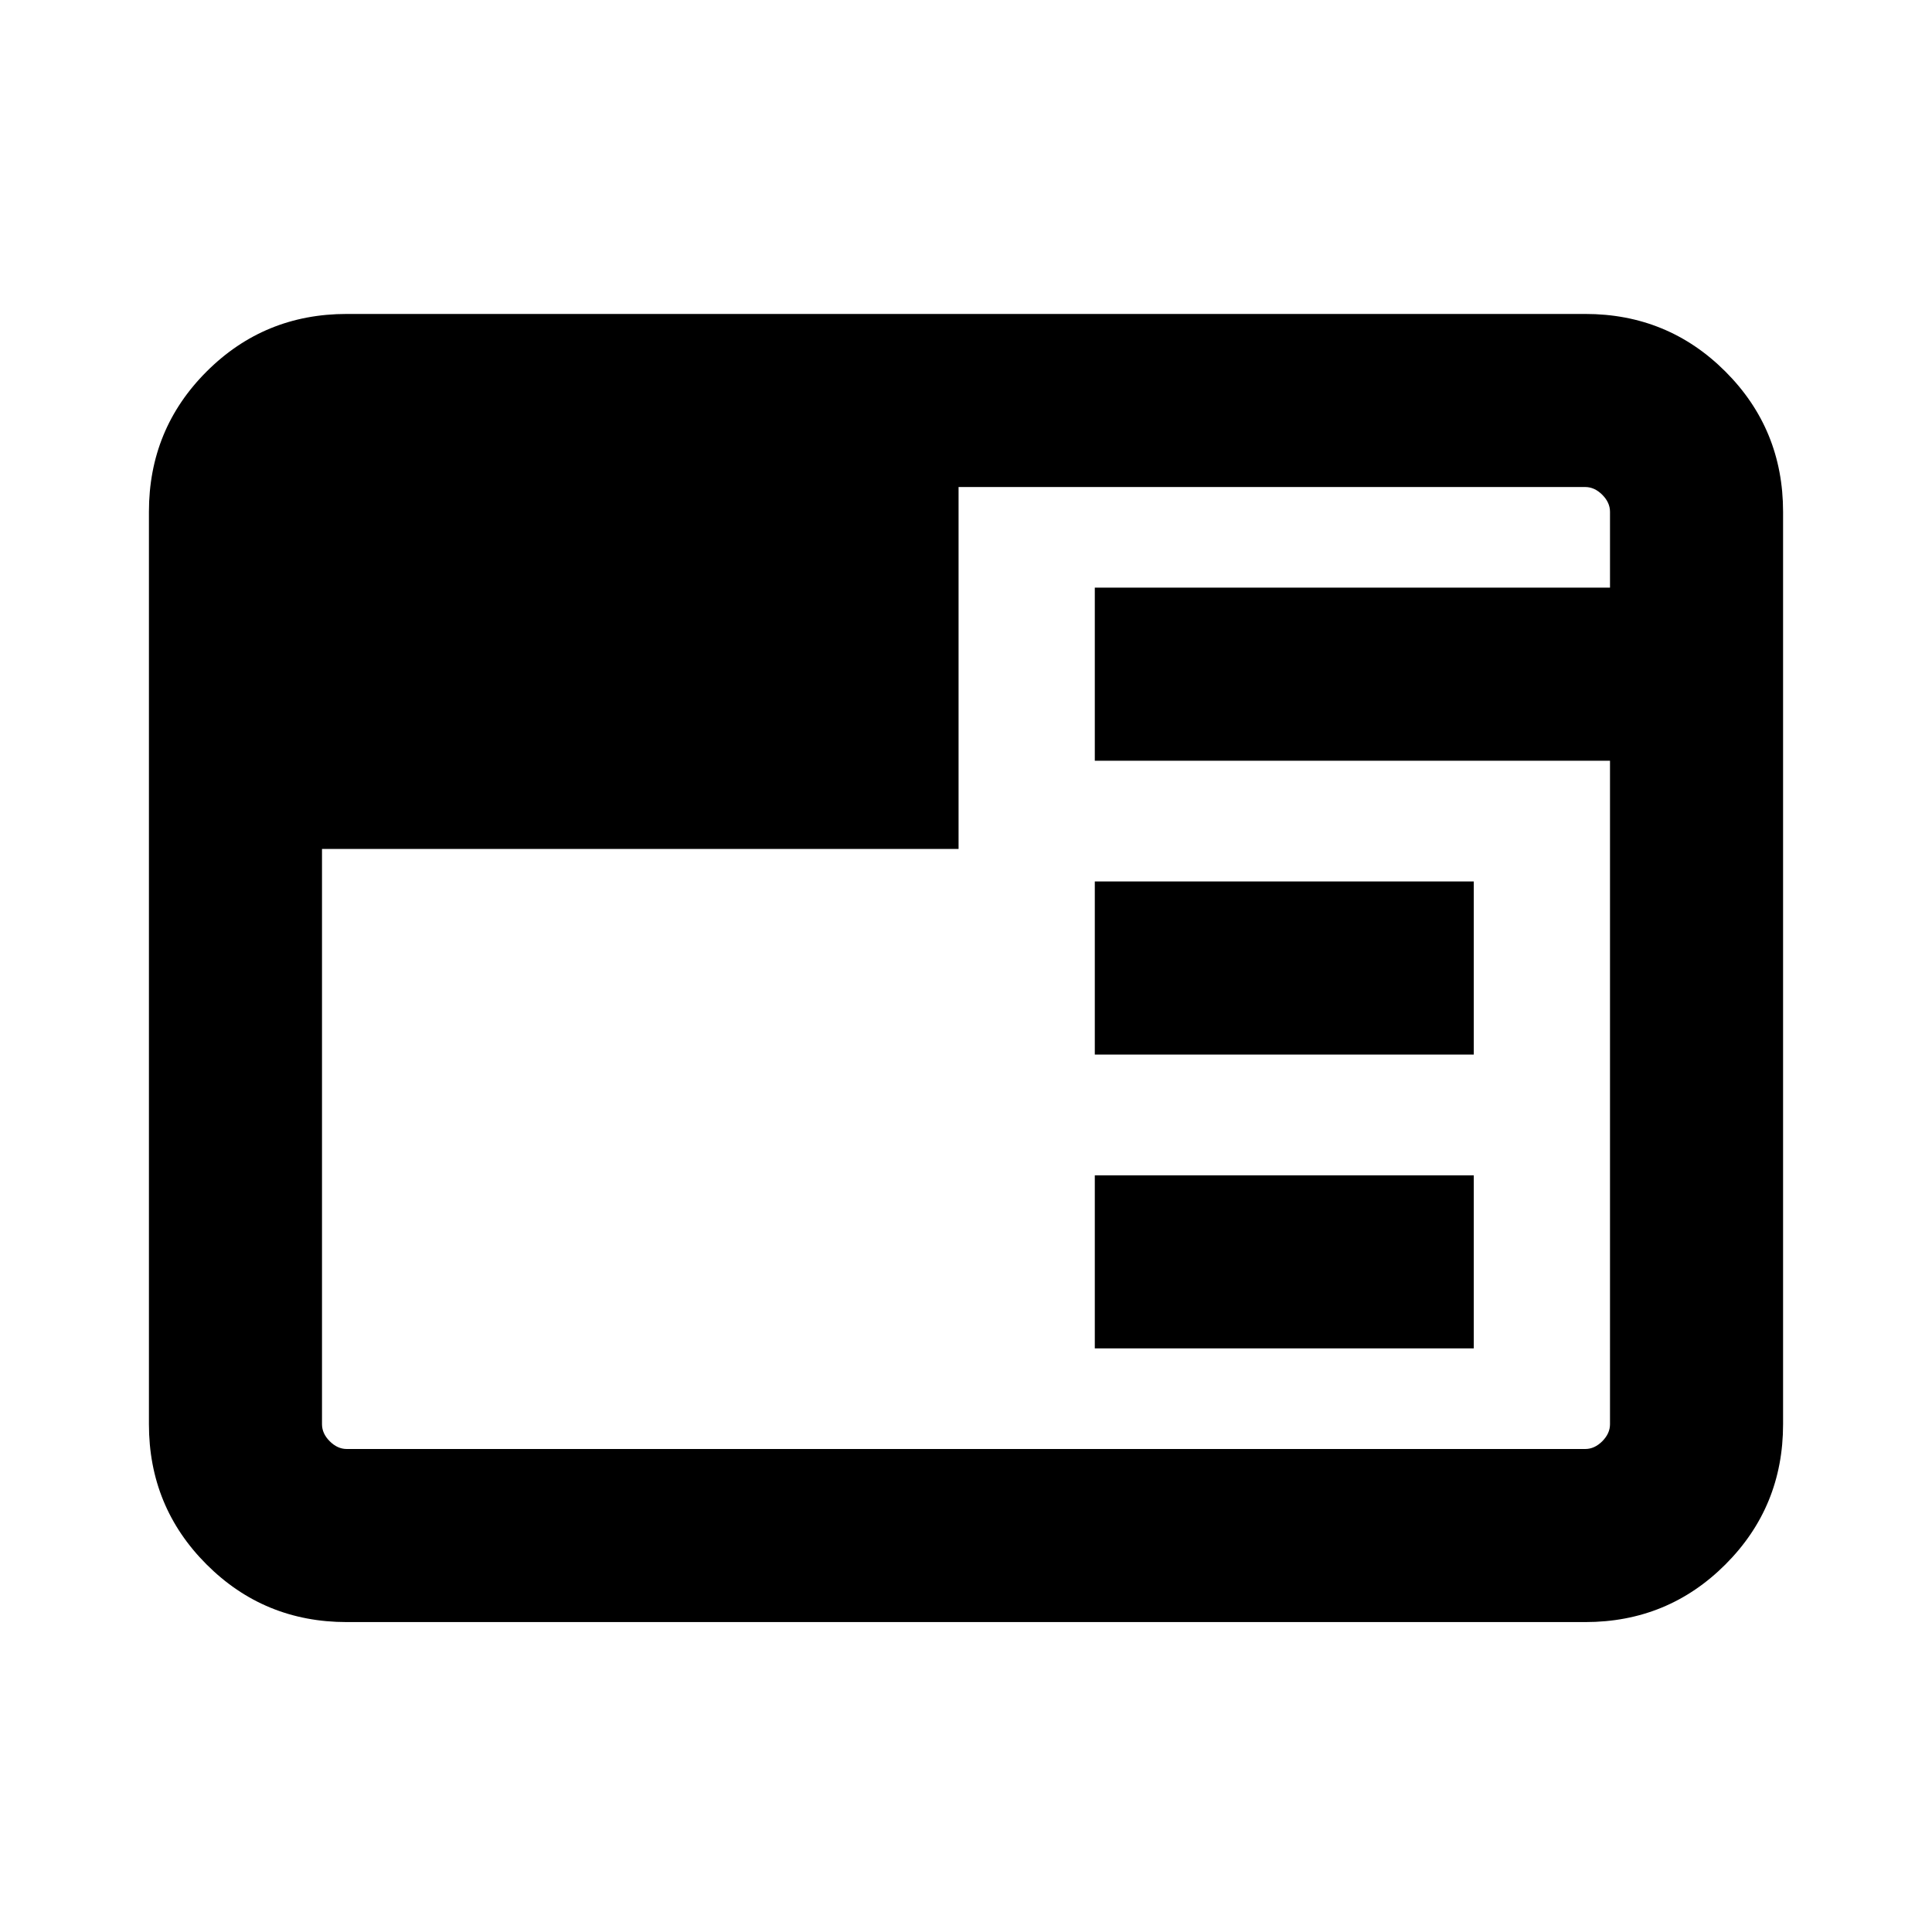 <svg xmlns="http://www.w3.org/2000/svg" height="24" viewBox="0 96 960 960" width="24"><path d="M172.309 901.999q-41.033 0-69.67-28.638-28.638-28.637-28.638-69.67V350.309q0-41.033 28.638-69.67 28.637-28.638 69.67-28.638h615.382q41.033 0 69.67 28.638 28.638 28.637 28.638 69.67v453.382q0 41.033-28.638 69.67-28.637 28.638-69.67 28.638H172.309Zm371.691-136v-85.998h188.307v85.998H544Zm0-146v-85.998h188.307v85.998H544ZM160 517.846v285.845q0 4.616 3.846 8.463 3.847 3.846 8.463 3.846h615.382q4.616 0 8.463-3.846 3.846-3.847 3.846-8.463V473.999H544v-85.998h256v-37.692q0-4.616-3.846-8.463-3.847-3.846-8.463-3.846H476.307v179.846H160Z"/></svg>